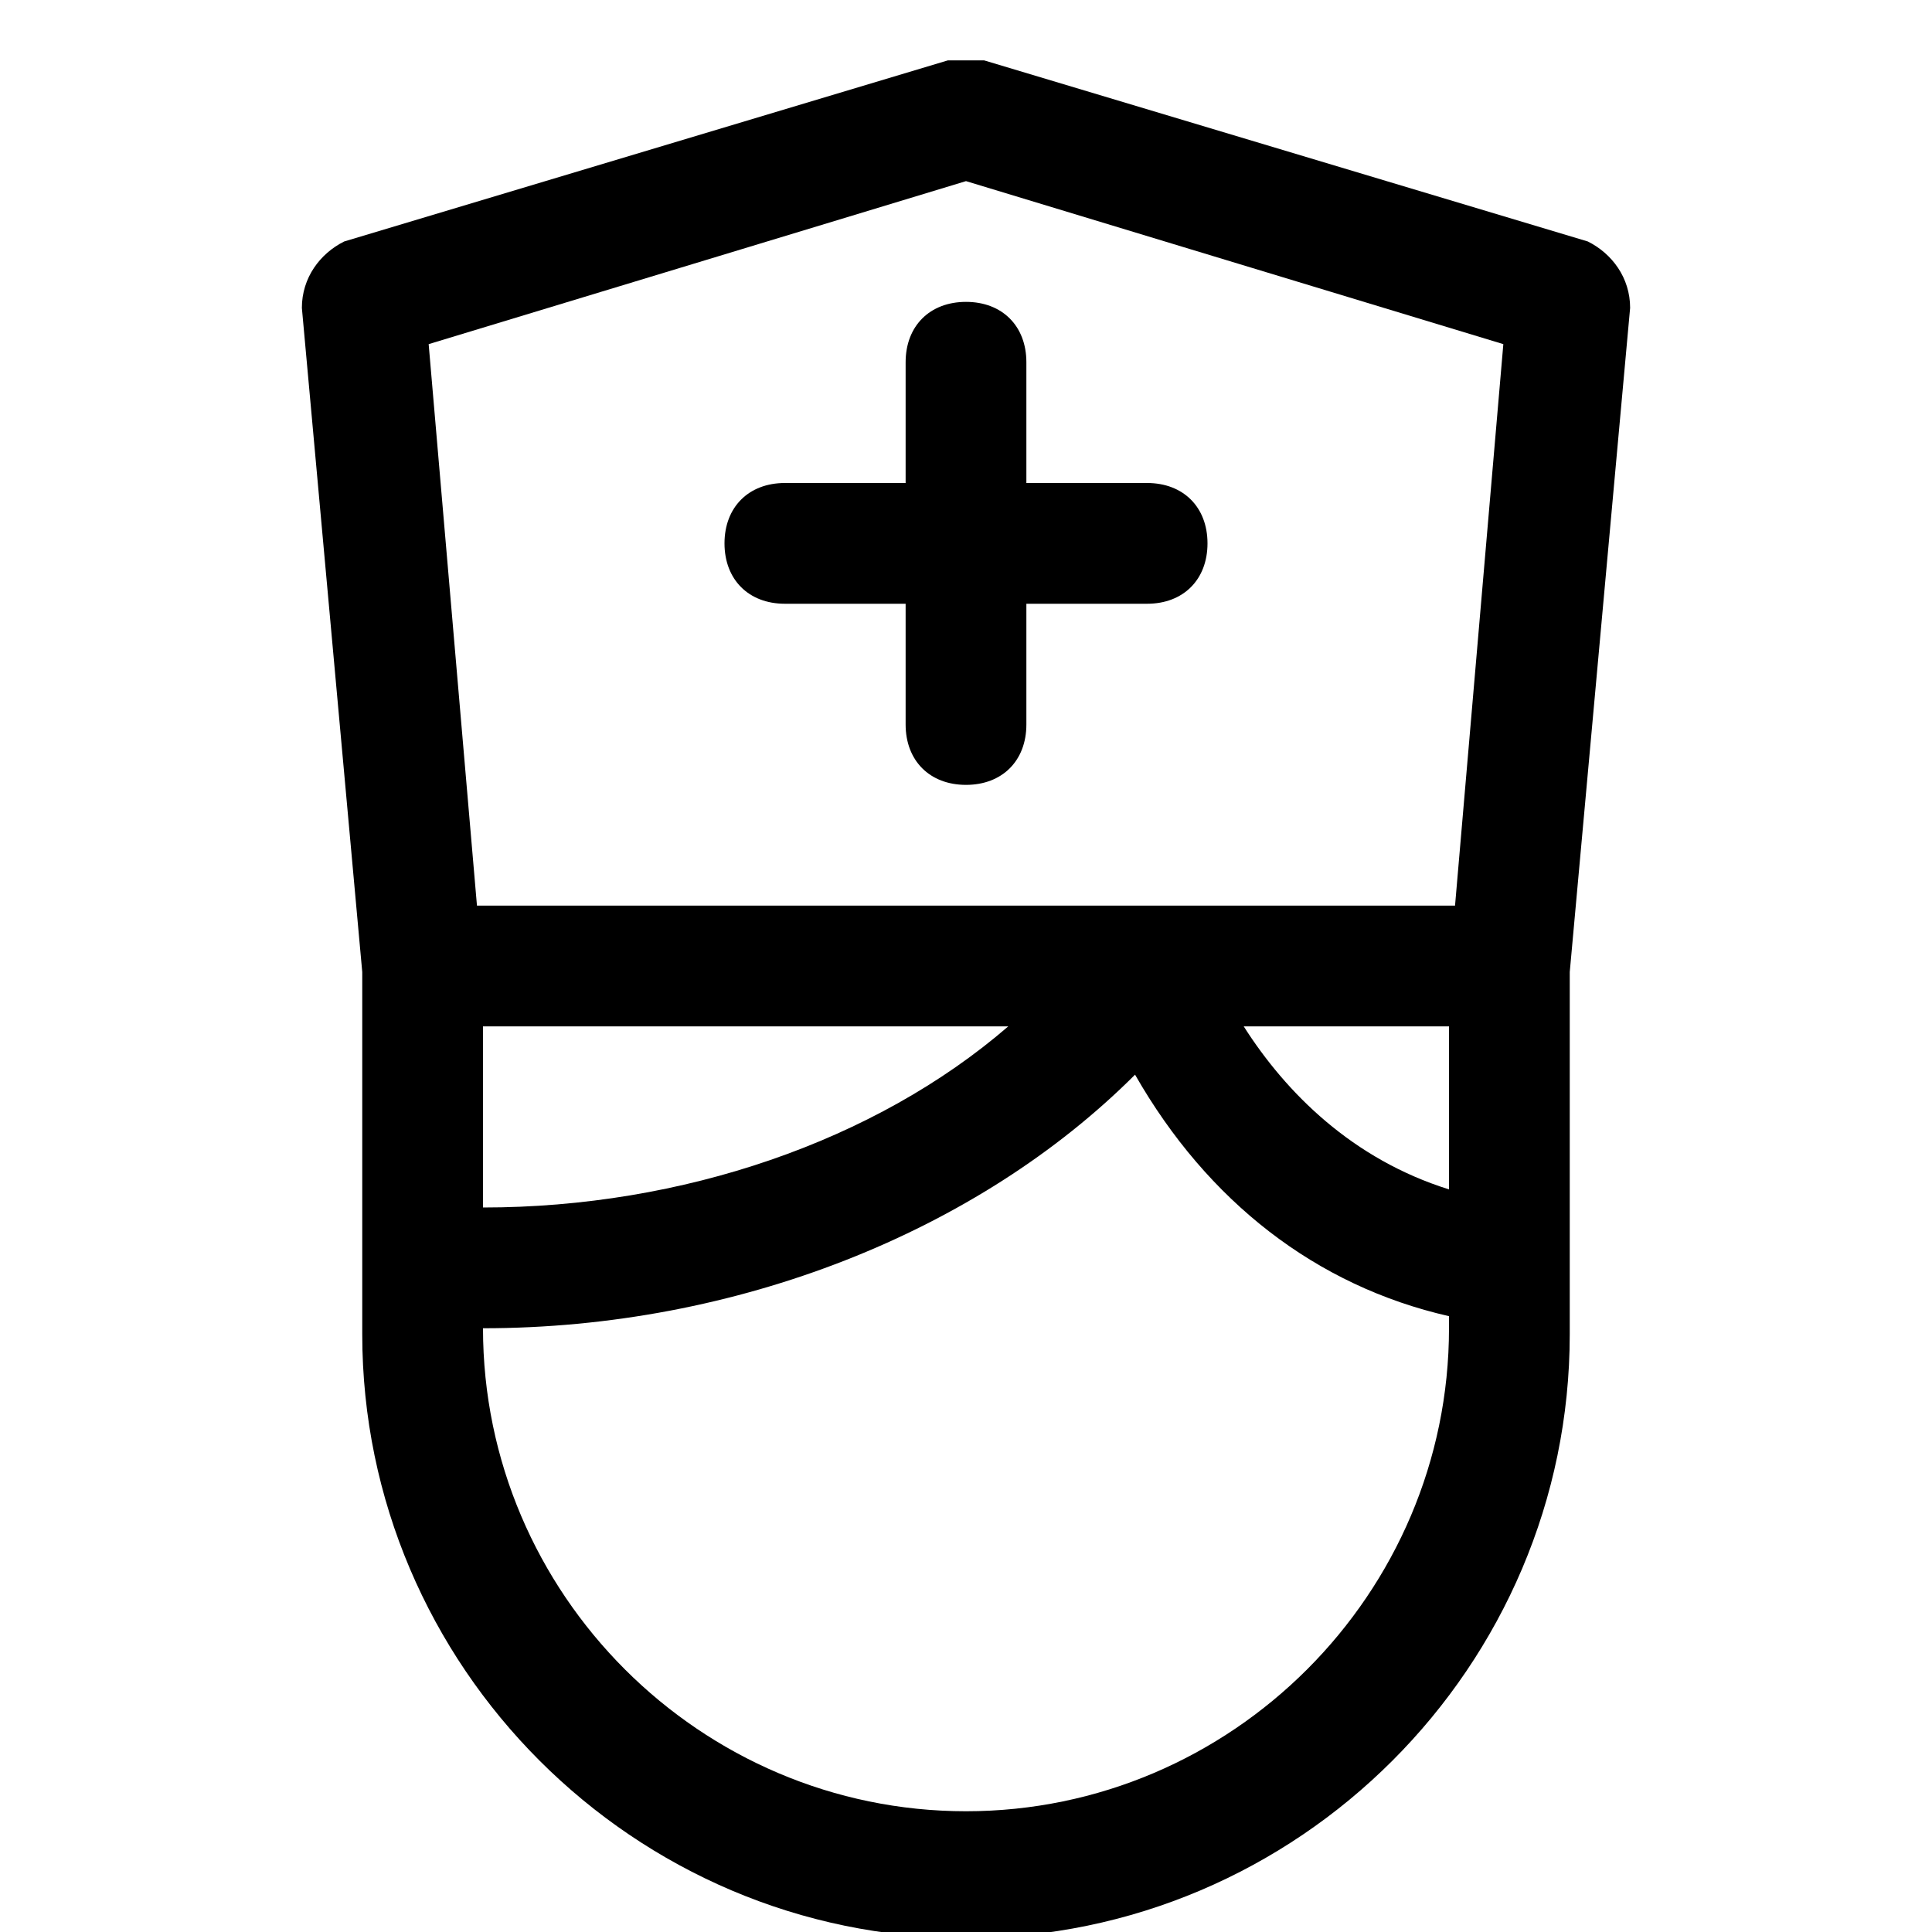 <?xml version="1.0" encoding="utf-8"?>
<!-- Generator: Adobe Illustrator 18.1.1, SVG Export Plug-In . SVG Version: 6.00 Build 0)  -->
<!DOCTYPE svg PUBLIC "-//W3C//DTD SVG 1.1//EN" "http://www.w3.org/Graphics/SVG/1.1/DTD/svg11.dtd">
<svg version="1.1" id="Layer_1" xmlns="http://www.w3.org/2000/svg" xmlns:xlink="http://www.w3.org/1999/xlink" x="0px" y="0px"
	 width="32px" height="32px" viewBox="0 0 32 32" enable-background="new 0 0 32 32" xml:space="preserve">
<path d="M26.3,4l-10-3C16.1,1,15.9,1,15.7,1l-10,3C5.3,4.2,5,4.6,5,5.1l1,11v6c0,5.5,4.5,10,10,10s10-4.5,10-10v-6l1-11
	C27,4.6,26.7,4.2,26.3,4z M8,17h8.7c-2.2,1.9-5.4,3-8.7,3V17z M24,19.7c-1.6-0.5-2.7-1.6-3.4-2.7H24V19.7z M16,3l8.9,2.7L24.1,15
	H7.9L7.1,5.7L16,3z M16,30c-4.4,0-8-3.6-8-8c4.2,0,8.2-1.6,10.8-4.2c1.2,2.1,3,3.5,5.2,4V22C24,26.4,20.4,30,16,30z"/>
<path d="M13,10h2v2c0,0.6,0.4,1,1,1s1-0.4,1-1v-2h2c0.6,0,1-0.4,1-1s-0.4-1-1-1h-2V6c0-0.6-0.4-1-1-1s-1,0.4-1,1v2h-2
	c-0.6,0-1,0.4-1,1S12.4,10,13,10z"/>
</svg>
